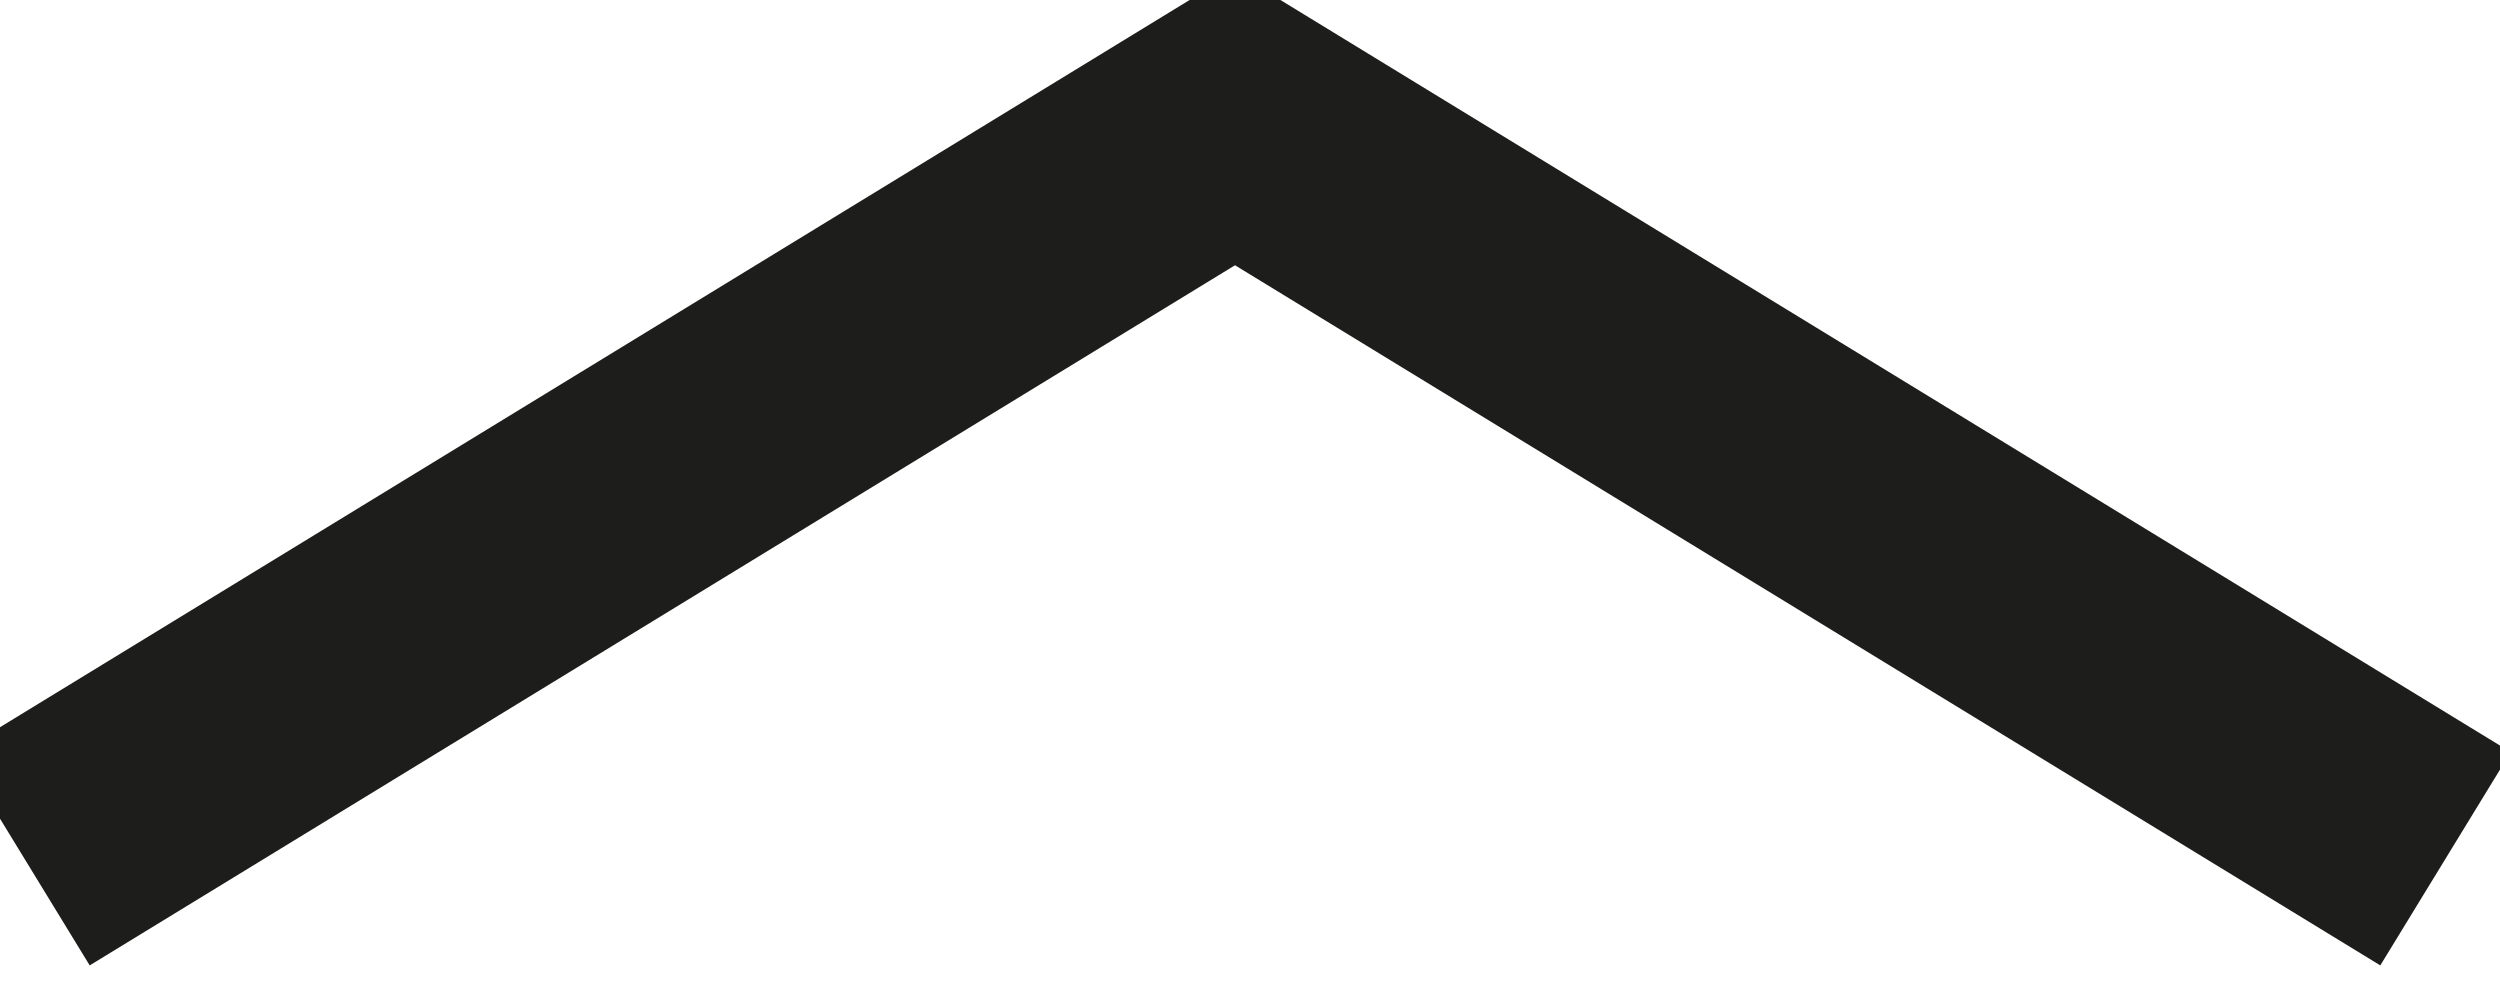 <?xml version="1.0" encoding="UTF-8" standalone="no"?>
<svg
   xmlns:dc="http://purl.org/dc/elements/1.1/"
   xmlns:cc="http://creativecommons.org/ns#"
   xmlns:rdf="http://www.w3.org/1999/02/22-rdf-syntax-ns#"
   xmlns:svg="http://www.w3.org/2000/svg"
   xmlns="http://www.w3.org/2000/svg"
   xmlns:sodipodi="http://sodipodi.sourceforge.net/DTD/sodipodi-0.dtd"
   xmlns:inkscape="http://www.inkscape.org/namespaces/inkscape"
   width="10px"
   height="4px"
   viewBox="0 0 10 4"
   version="1.1"
   id="svg2"
   inkscape:version="0.91 r13725"
   sodipodi:docname="arr-гз.svg">
  <sodipodi:namedview
     pagecolor="#ffffff"
     bordercolor="#666666"
     borderopacity="1"
     objecttolerance="10"
     gridtolerance="10"
     guidetolerance="10"
     inkscape:pageopacity="0"
     inkscape:pageshadow="2"
     inkscape:window-width="1343"
     inkscape:window-height="685"
     id="namedview14"
     showgrid="false"
     inkscape:zoom="41"
     inkscape:cx="1.2682927"
     inkscape:cy="2"
     inkscape:window-x="0"
     inkscape:window-y="0"
     inkscape:window-maximized="0"
     inkscape:current-layer="svg2" />
  <!-- Generator: Sketch 42 (36781) - http://www.bohemiancoding.com/sketch -->
  <title
     id="title4">list-mark-invert-icon</title>
  <desc
     id="desc6">Created with Sketch.</desc>
  <defs
     id="defs8" />
  <g
     id="-"
     transform="translate(0.098,-0.049)"
     style="fill:none;fill-rule:evenodd;stroke:none;stroke-width:1">
    <g
       id="Icons-/-Dropdown-/-Default-Copy"
       transform="translate(-3,-6)"
       style="stroke:#1d1d1b">
      <g
         id="list-mark-invert-icon"
         transform="matrix(1,0,0,-1,3,10)">
        <polyline
           id="Page-1"
           points="9.684 0.516 4.842 3.476 0 0.516" />
      </g>
    </g>
  </g>
</svg>
